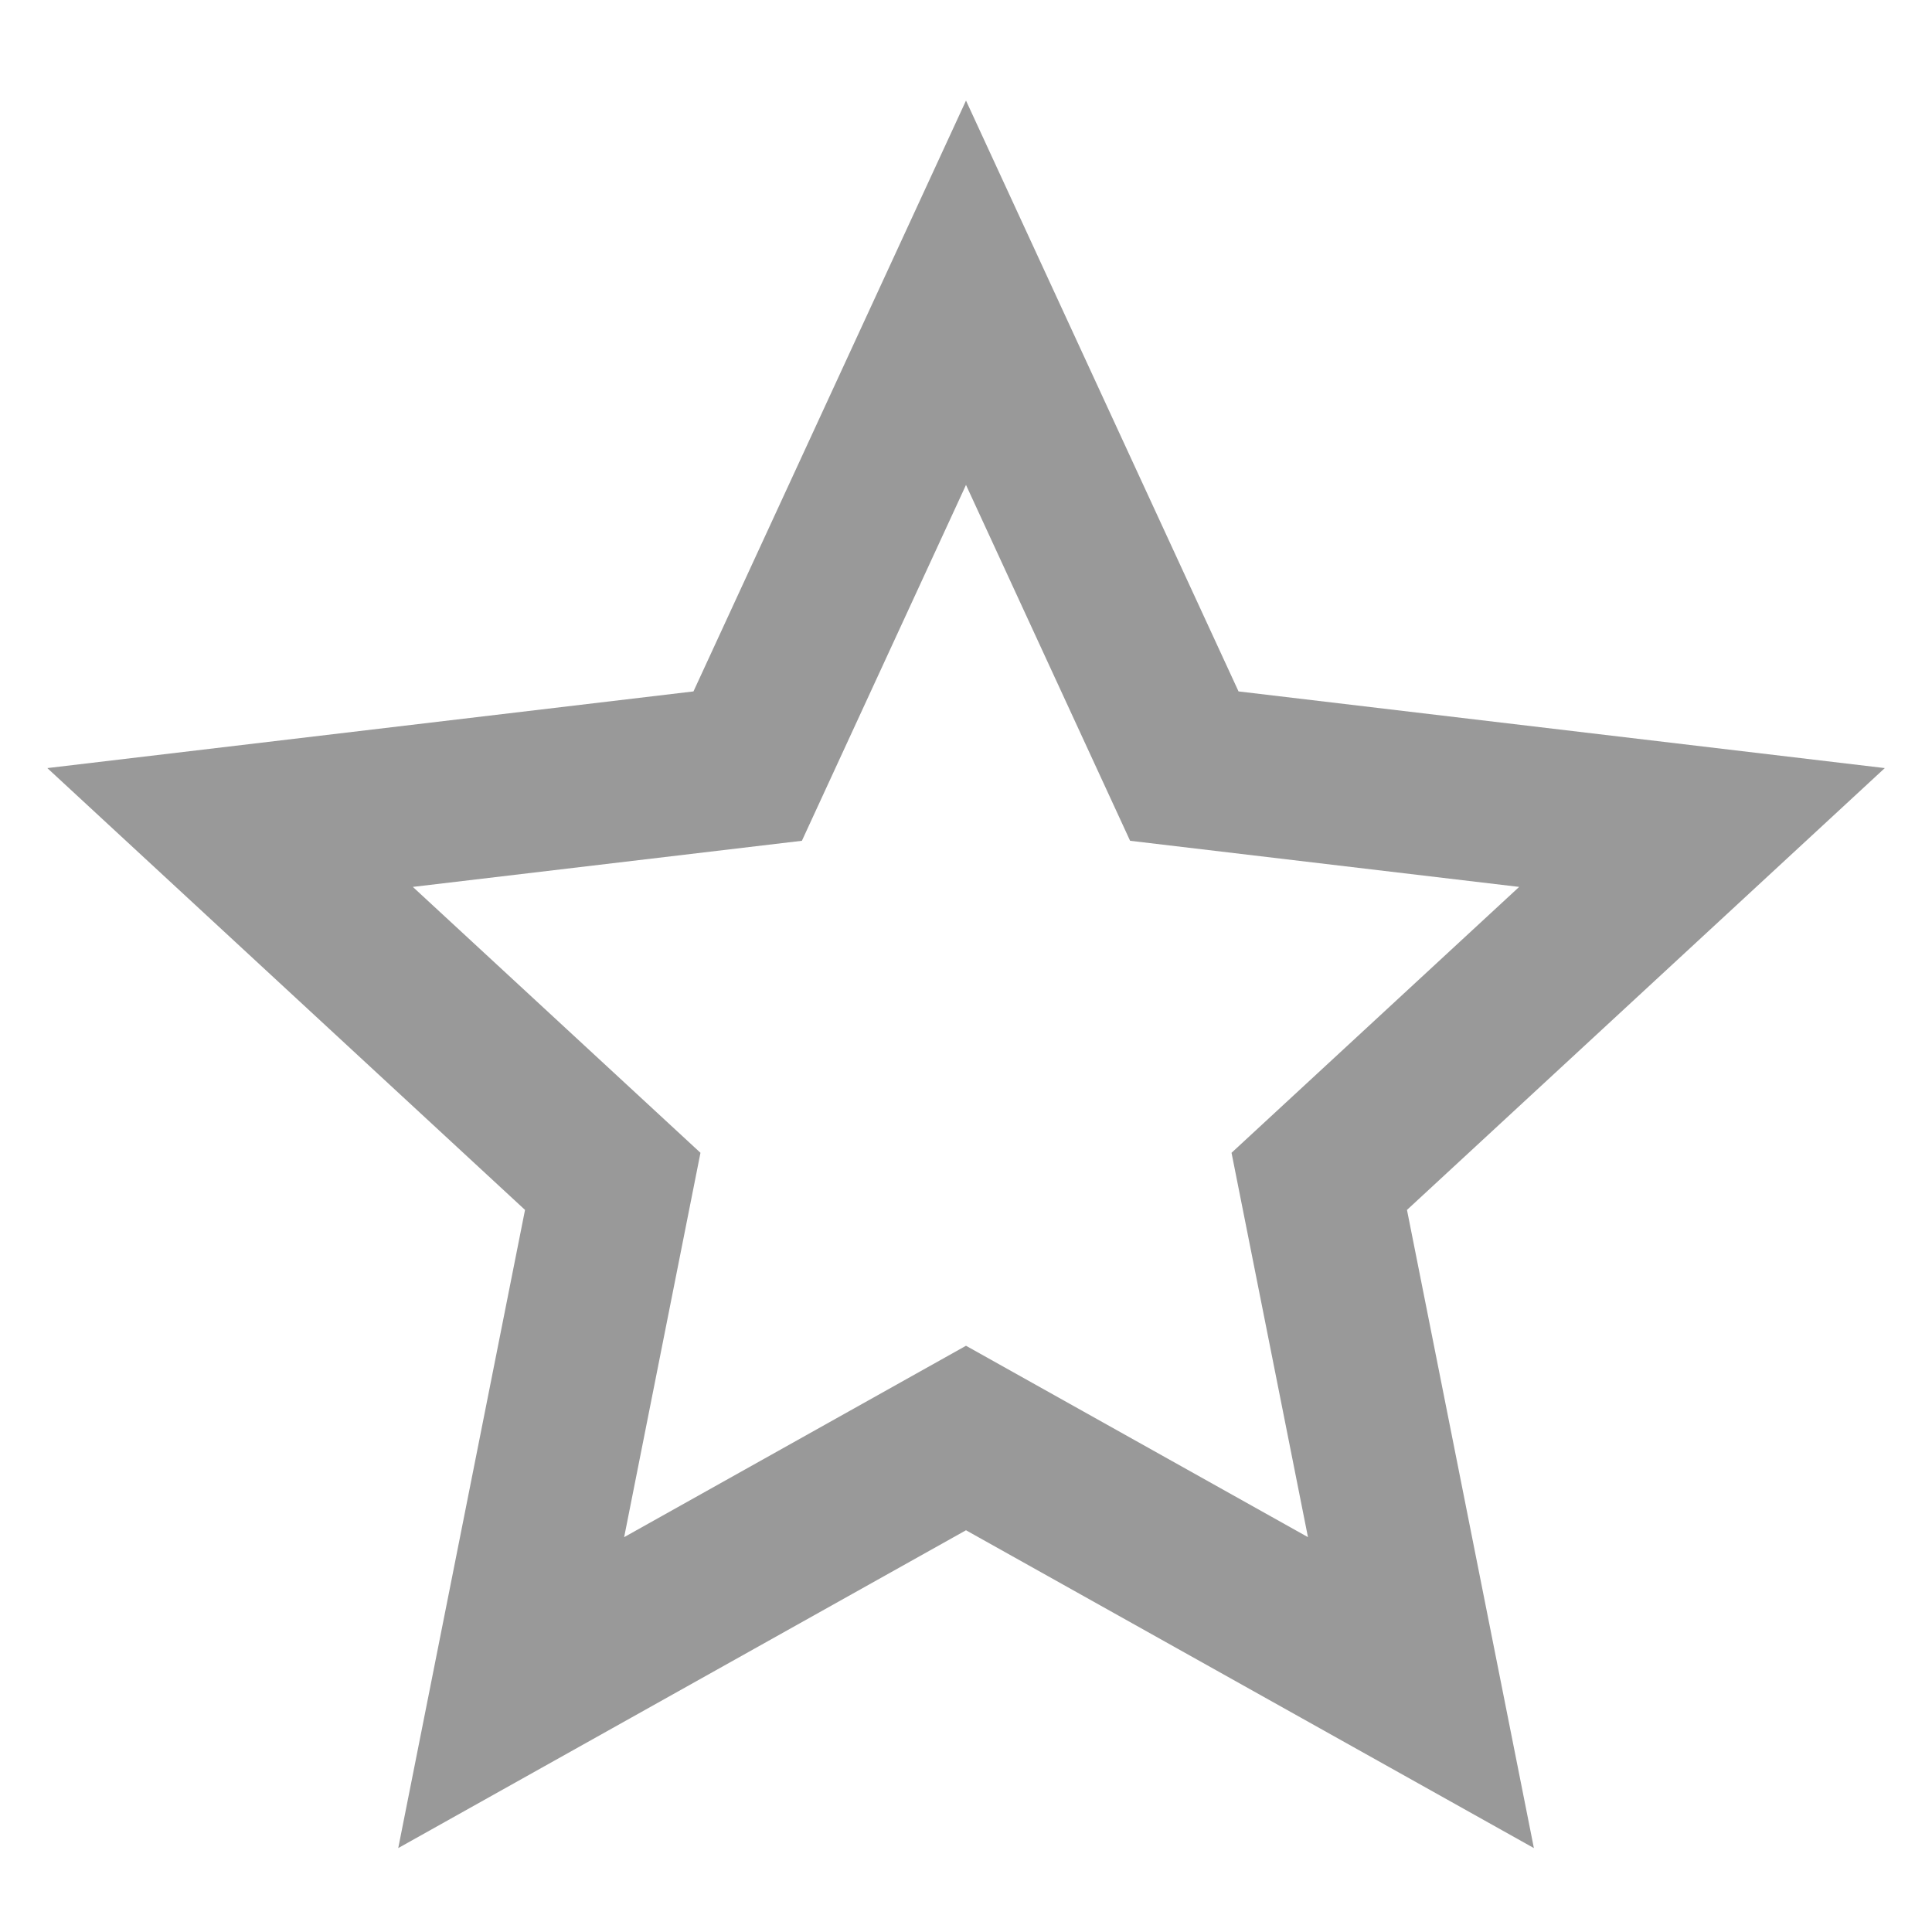 <svg width="16" height="16" viewBox="0 0 16 16" fill="none" xmlns="http://www.w3.org/2000/svg">
<path d="M8 12.673L3.298 15.305L4.348 10.02L0.392 6.361L5.743 5.726L8 0.833L10.257 5.726L15.609 6.361L11.652 10.02L12.703 15.305L8 12.673ZM8 11.145L10.832 12.73L10.199 9.547L12.581 7.345L9.359 6.963L8 4.016L6.641 6.963L3.419 7.345L5.801 9.547L5.169 12.73L8 11.145Z" fill="#999999"/>
</svg>
